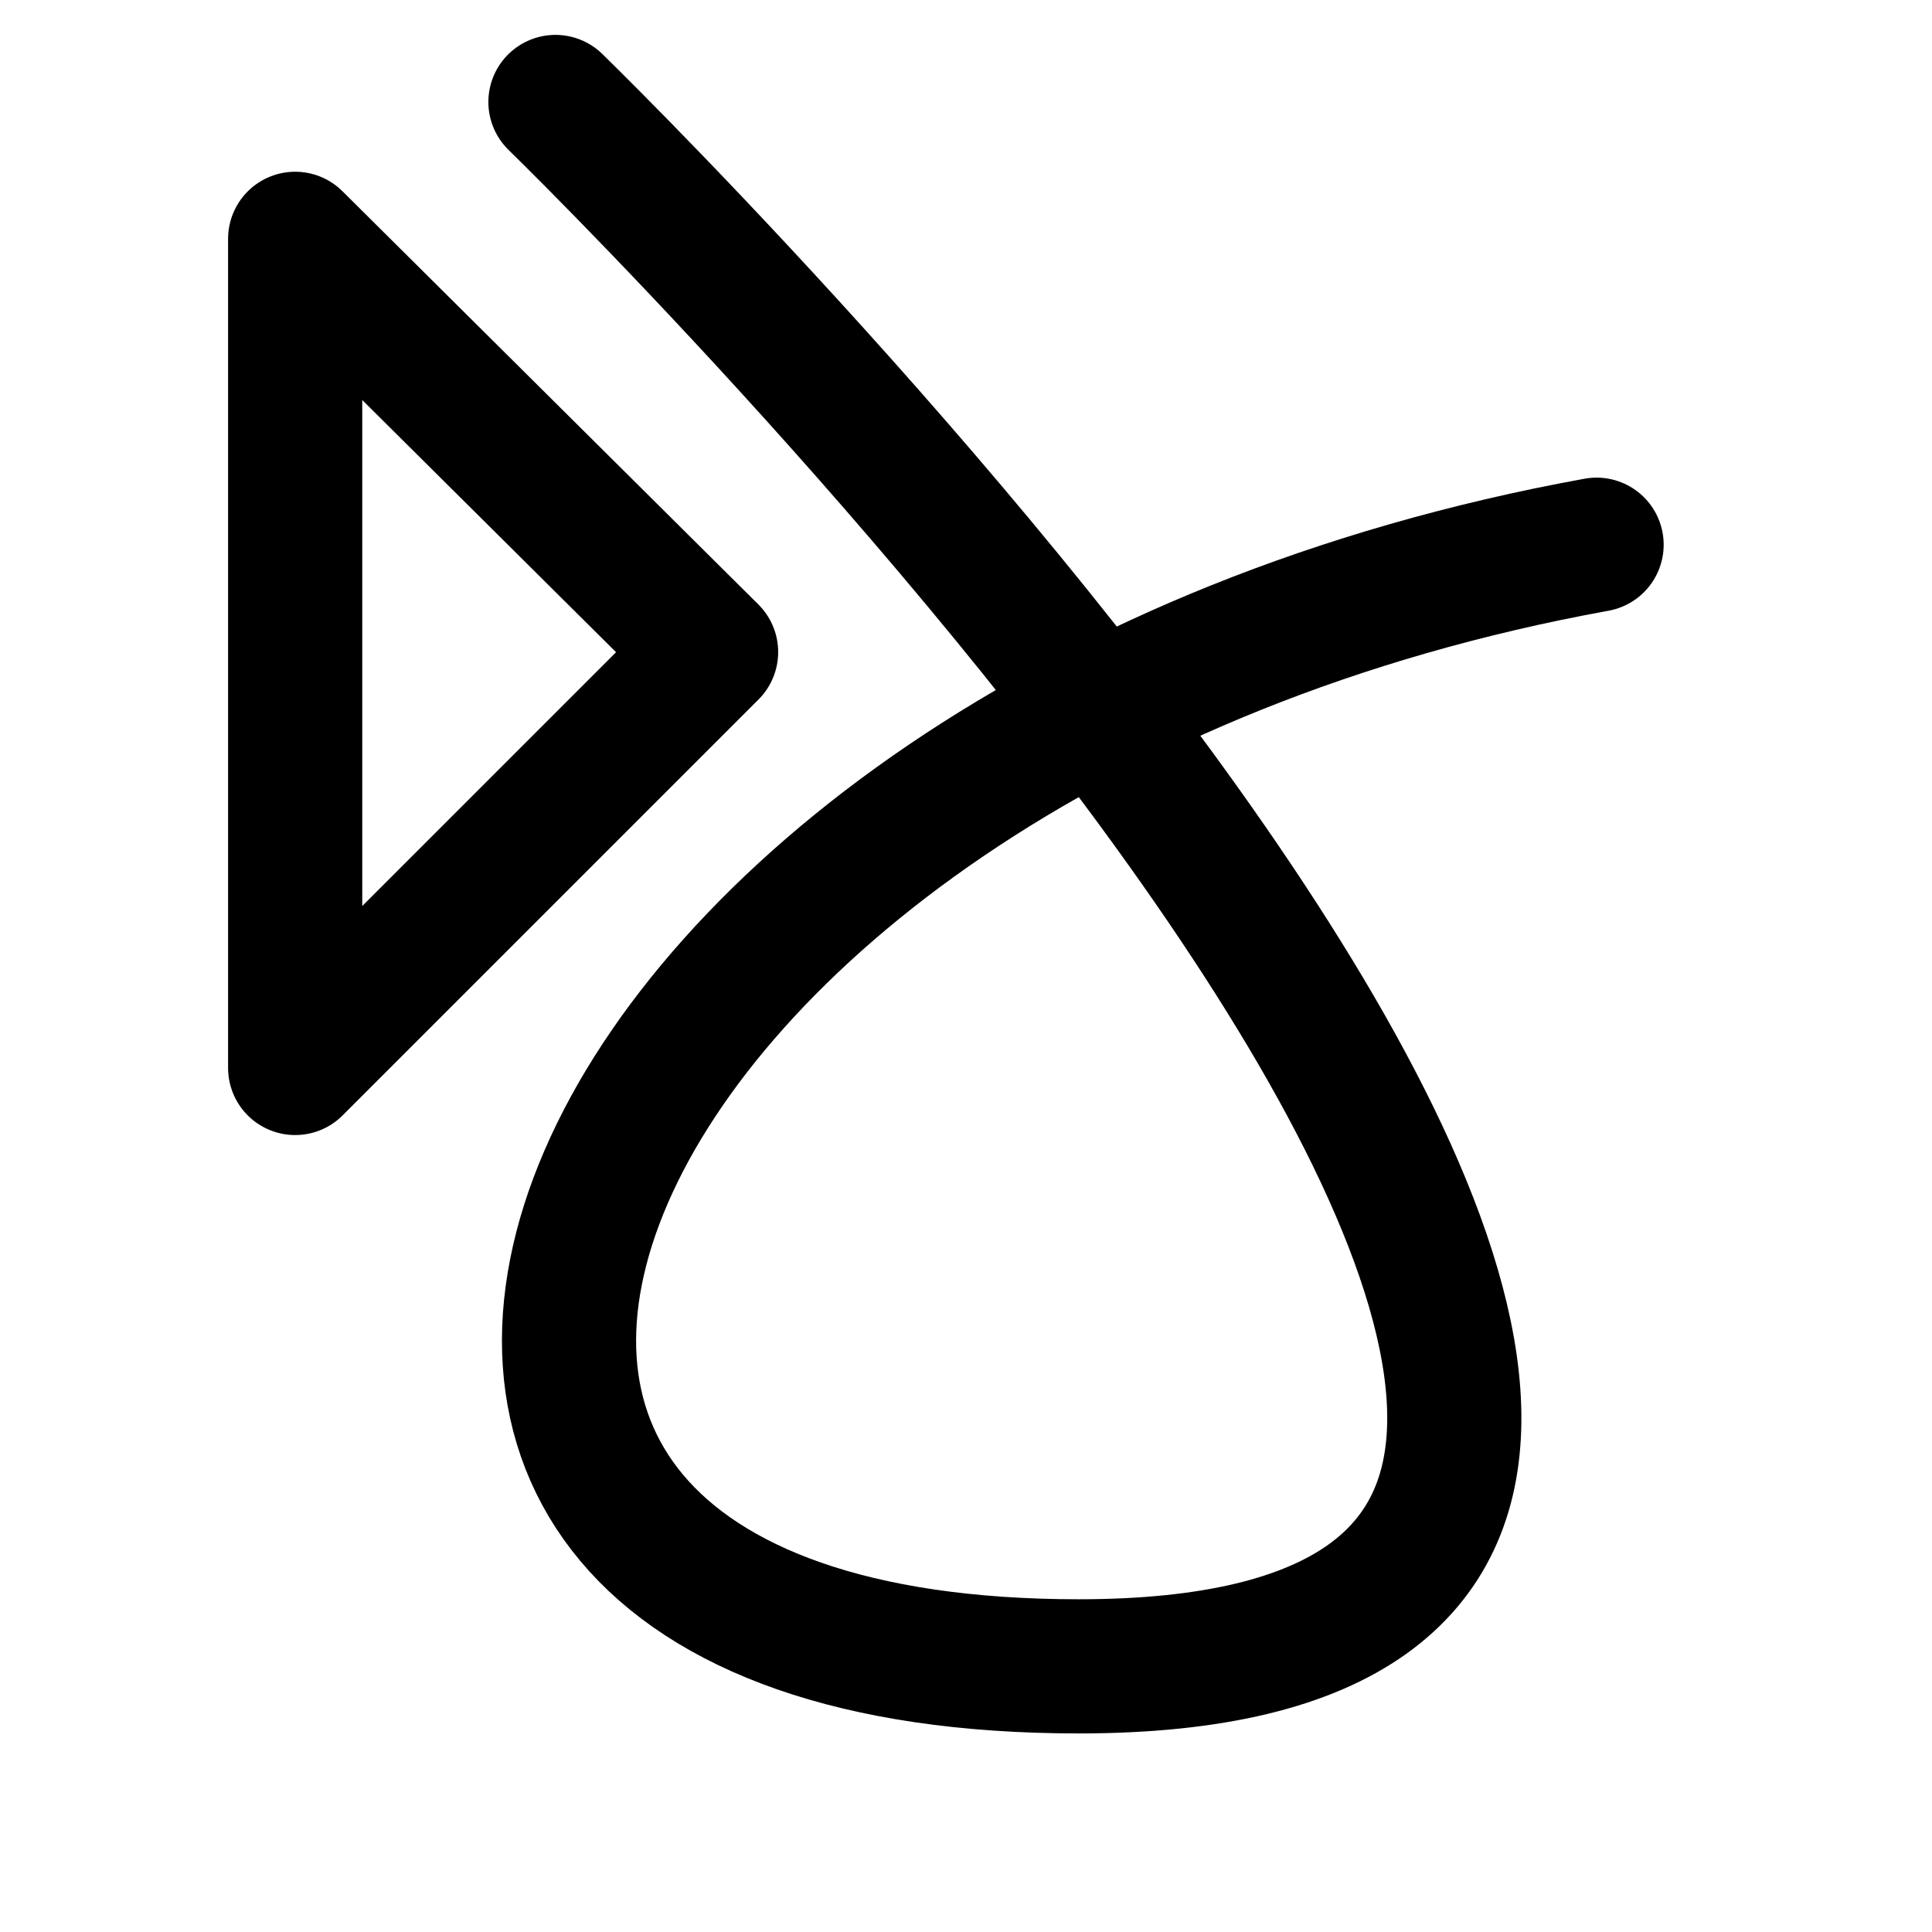 <?xml version="1.0" encoding="utf-8"?>
<!-- Generator: Adobe Illustrator 23.0.3, SVG Export Plug-In . SVG Version: 6.00 Build 0)  -->
<svg version="1.1" id="Layer_1" xmlns="http://www.w3.org/2000/svg" xmlns:xlink="http://www.w3.org/1999/xlink" x="0px" y="0px"
	 viewBox="0 0 72 72" style="enable-background:new 0 0 72 72;" xml:space="preserve">
<style type="text/css">
	.st0{fill:none;stroke:#000000;stroke-width:5;stroke-linecap:round;stroke-linejoin:round;stroke-miterlimit:10;}
</style>
<path id="f_3_" class="st0" d="M20.7,3.8c0,0,59.9,58.3,19.5,58.3c-33.6,0-19.8-34.7,19.3-41.8"/>
<polygon class="st0" points="26.5,24.3 11,39.8 11,8.9 "/>
</svg>
